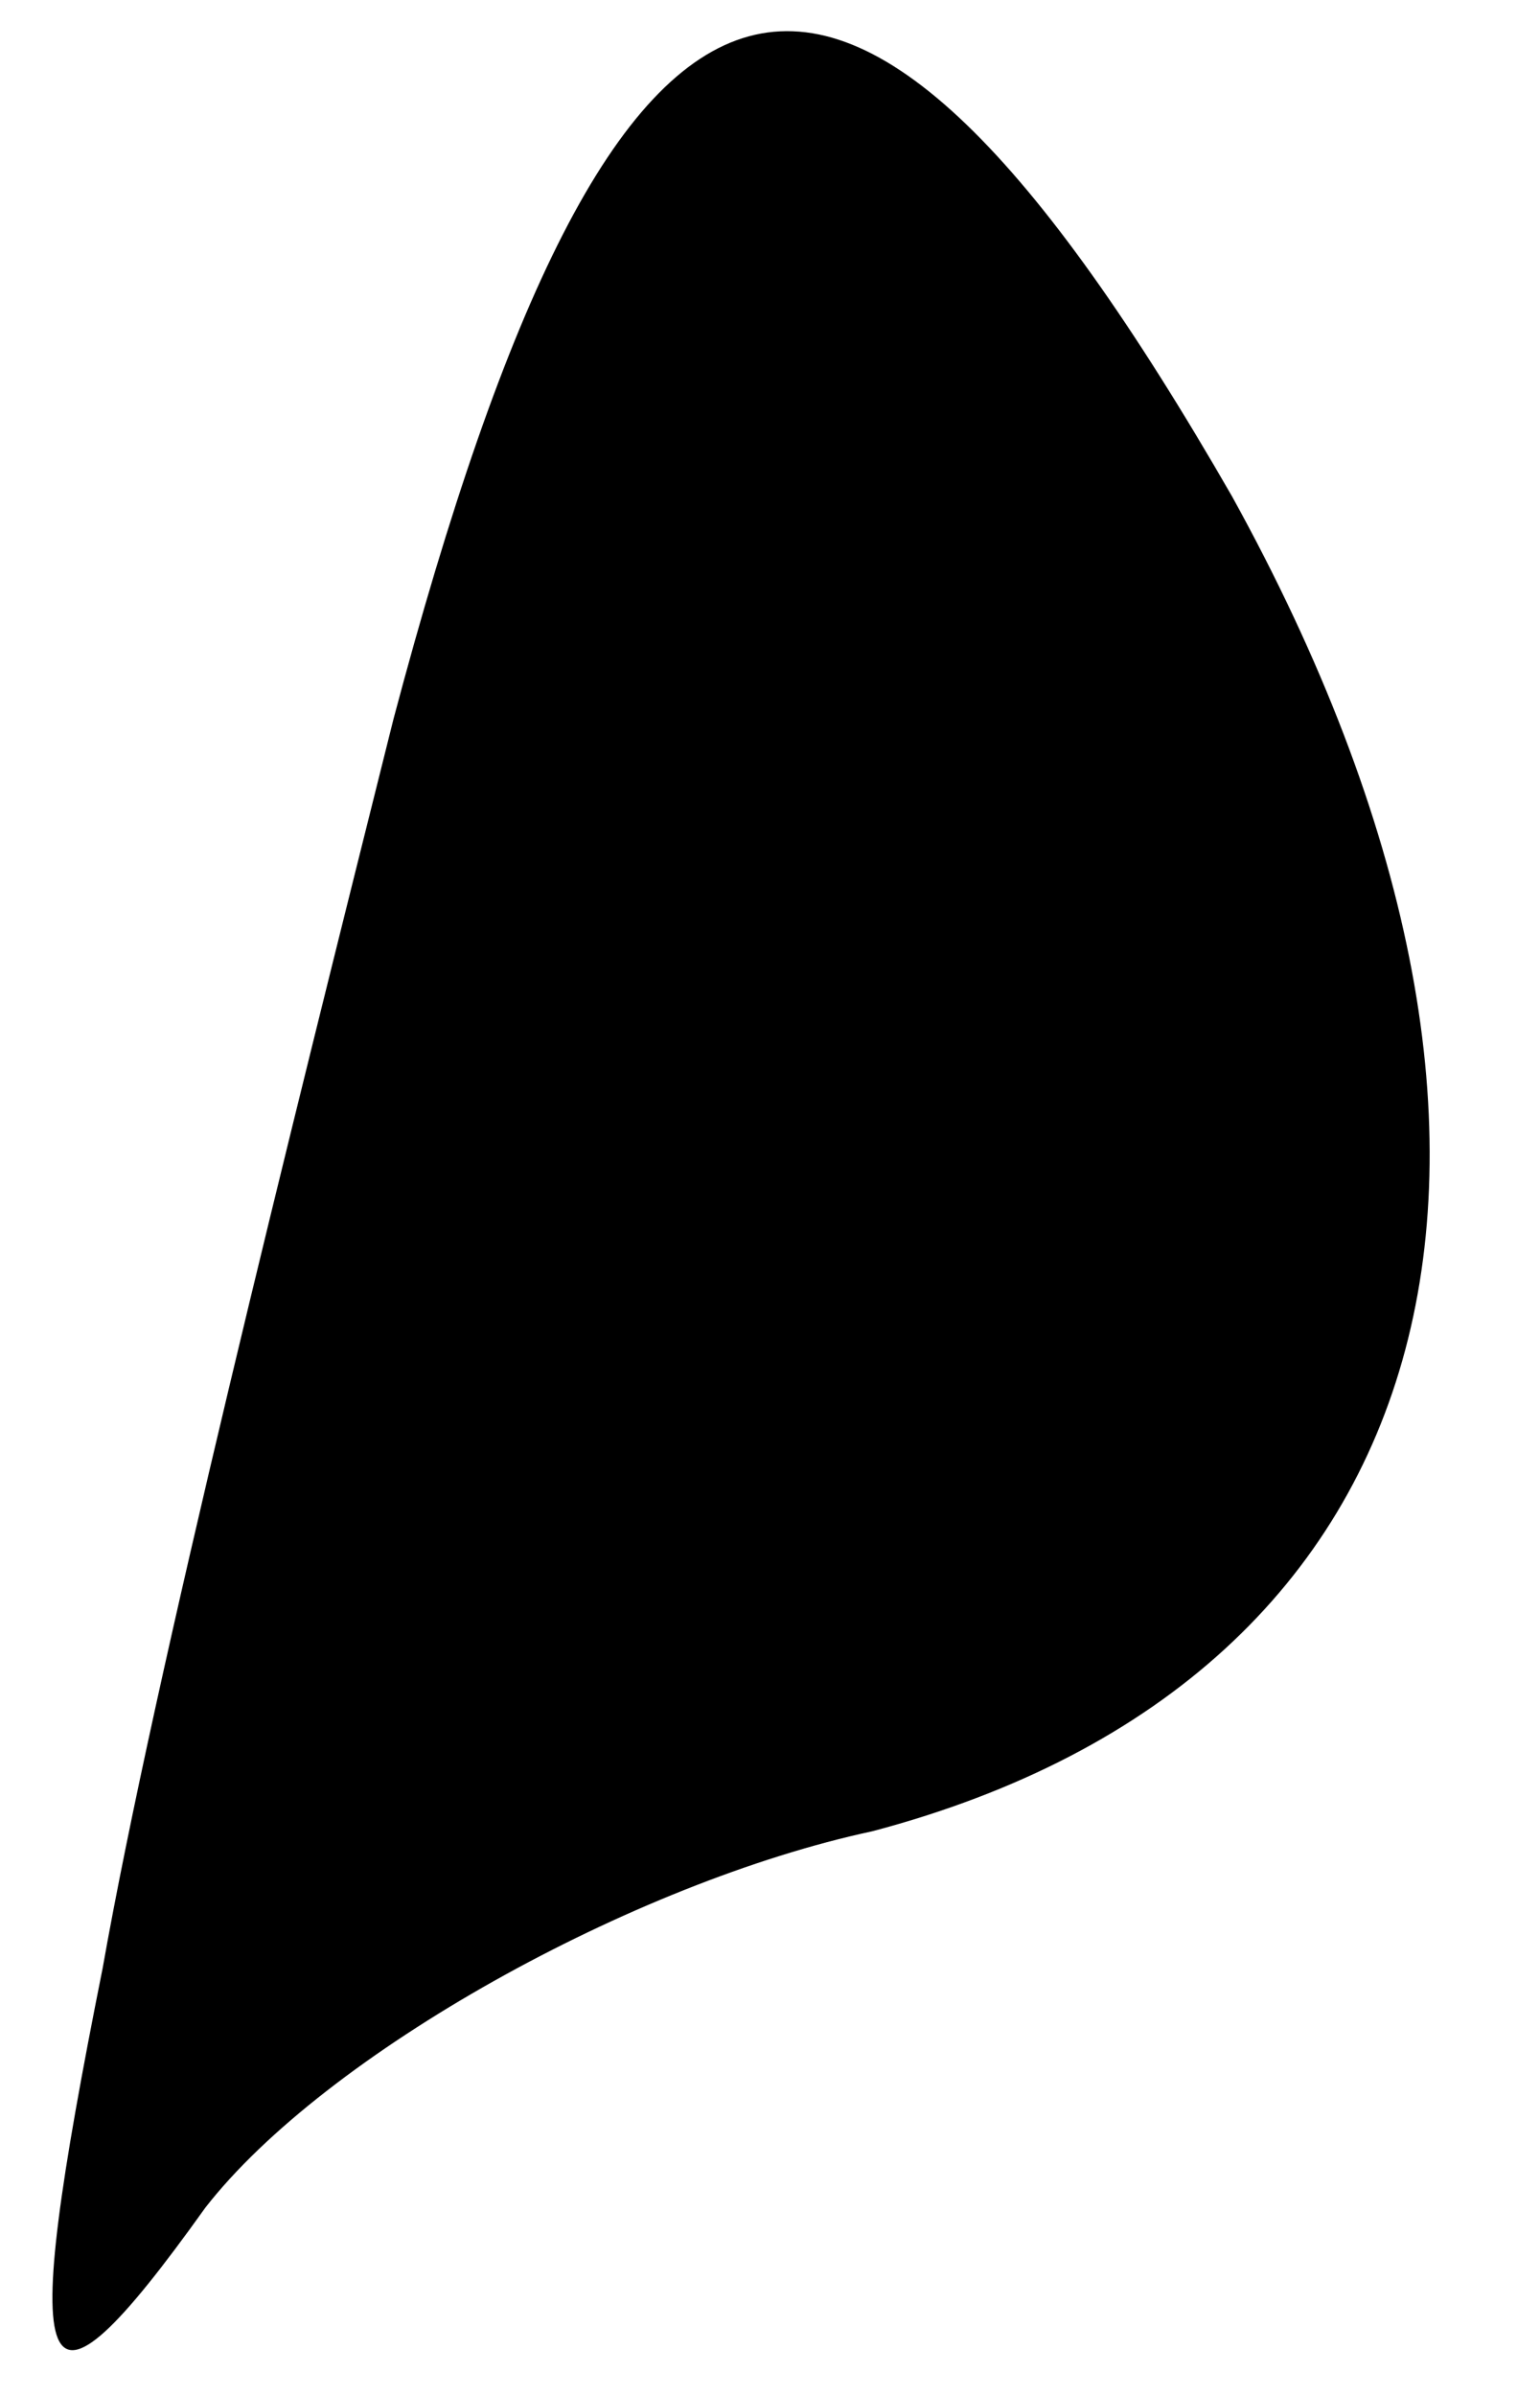<?xml version="1.0" standalone="no"?>
<!DOCTYPE svg PUBLIC "-//W3C//DTD SVG 20010904//EN"
 "http://www.w3.org/TR/2001/REC-SVG-20010904/DTD/svg10.dtd">
<svg version="1.0" xmlns="http://www.w3.org/2000/svg"
 width="9pt" height="14pt" viewBox="0 0 9 14"
 preserveAspectRatio="xMidYMid meet">
<g transform="translate(0,14) scale(0.1,-0.1)"
fill="#000000" stroke="none">
<path fill="#000000" stroke="none" d="M23 98 c-6 -24 -14 -56 -17 -73 -5 -25
-4 -28 6 -14 7 9 25 19 39 22 34 9 42 40 21 78 -23 40 -36 36 -49 -13z"/>
</g>
</svg>
